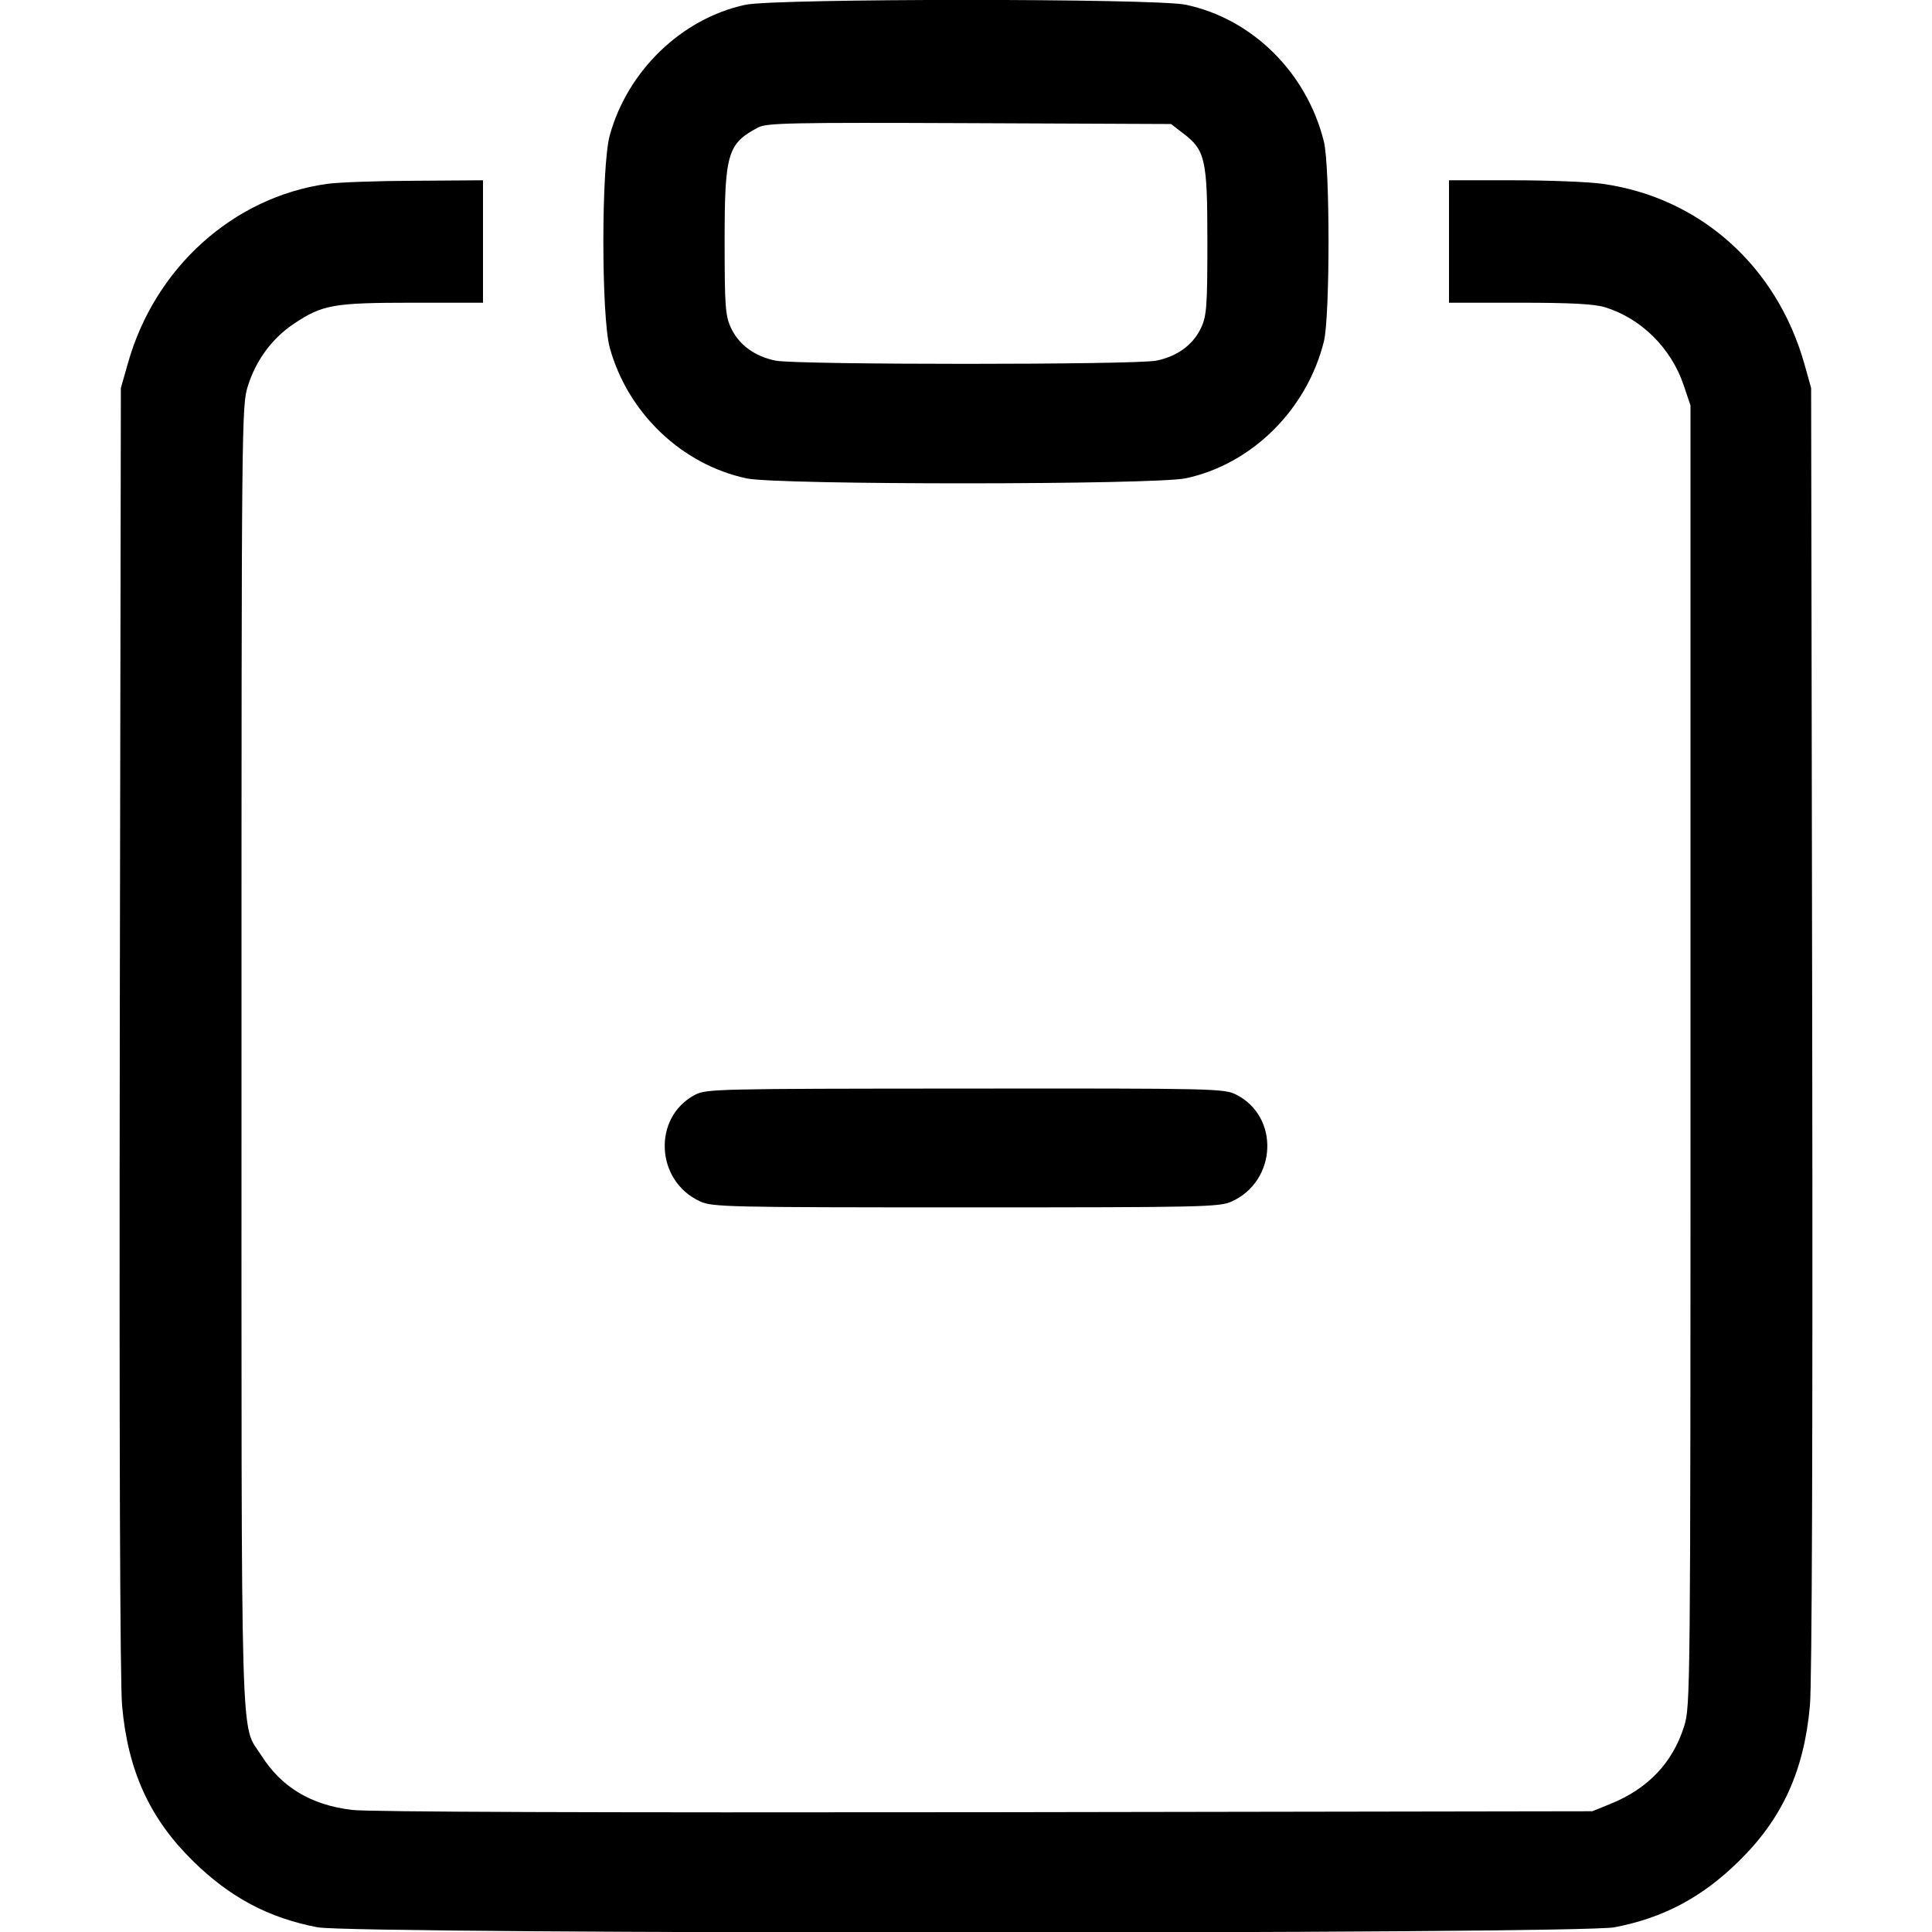 <svg width="1em" height="1em" viewBox="0 0 16 16" class="bi bi-clipboard-minus" fill="currentColor" xmlns="http://www.w3.org/2000/svg"><path d="M6.171 0.040 C 5.645 0.154,5.198 0.585,5.050 1.120 C 4.979 1.376,4.979 2.624,5.050 2.880 C 5.199 3.421,5.647 3.848,6.184 3.962 C 6.444 4.017,9.559 4.016,9.820 3.961 C 10.367 3.845,10.824 3.392,10.964 2.827 C 11.015 2.621,11.015 1.379,10.964 1.173 C 10.822 0.602,10.373 0.156,9.819 0.039 C 9.568 -0.014,6.416 -0.014,6.171 0.040 M9.798 1.104 C 9.982 1.244,9.999 1.318,9.999 2.000 C 9.999 2.529,9.993 2.613,9.949 2.710 C 9.884 2.854,9.749 2.953,9.574 2.987 C 9.386 3.022,6.614 3.022,6.426 2.987 C 6.251 2.953,6.116 2.854,6.051 2.710 C 6.007 2.613,6.001 2.529,6.001 2.000 C 6.001 1.269,6.025 1.189,6.280 1.055 C 6.351 1.018,6.553 1.014,8.029 1.020 L 9.698 1.027 9.798 1.104 M2.707 1.523 C 1.931 1.633,1.283 2.217,1.060 3.006 L 1.001 3.213 0.992 8.520 C 0.987 11.932,0.994 13.933,1.011 14.125 C 1.059 14.665,1.240 15.061,1.599 15.413 C 1.904 15.713,2.225 15.884,2.630 15.961 C 2.932 16.019,13.068 16.019,13.370 15.961 C 13.775 15.884,14.096 15.713,14.401 15.413 C 14.760 15.061,14.941 14.665,14.989 14.125 C 15.006 13.933,15.013 11.932,15.008 8.520 L 14.999 3.213 14.942 3.010 C 14.712 2.200,14.075 1.634,13.269 1.522 C 13.155 1.506,12.824 1.493,12.531 1.493 L 12.000 1.493 12.000 2.000 L 12.000 2.507 12.582 2.507 C 13.006 2.507,13.199 2.517,13.290 2.544 C 13.590 2.635,13.841 2.883,13.944 3.192 L 14.000 3.358 14.000 8.743 C 14.000 14.058,13.999 14.130,13.947 14.297 C 13.851 14.600,13.648 14.813,13.337 14.939 L 13.187 15.000 8.160 15.008 C 4.954 15.012,3.054 15.006,2.915 14.989 C 2.575 14.948,2.331 14.801,2.165 14.539 C 1.988 14.261,2.000 14.678,2.000 8.745 C 2.000 3.436,2.001 3.363,2.053 3.196 C 2.122 2.979,2.256 2.799,2.437 2.679 C 2.671 2.523,2.764 2.507,3.418 2.507 L 4.000 2.507 4.000 2.000 L 4.000 1.493 3.433 1.497 C 3.122 1.498,2.795 1.510,2.707 1.523 M5.755 9.067 C 5.402 9.254,5.428 9.782,5.799 9.950 C 5.901 9.996,6.026 9.999,8.000 9.999 C 9.974 9.999,10.099 9.996,10.201 9.950 C 10.575 9.780,10.598 9.249,10.239 9.066 C 10.138 9.015,10.076 9.013,7.994 9.015 C 5.929 9.016,5.850 9.018,5.755 9.067 " stroke="none" fill="black" fill-rule="evenodd"></path></svg>
